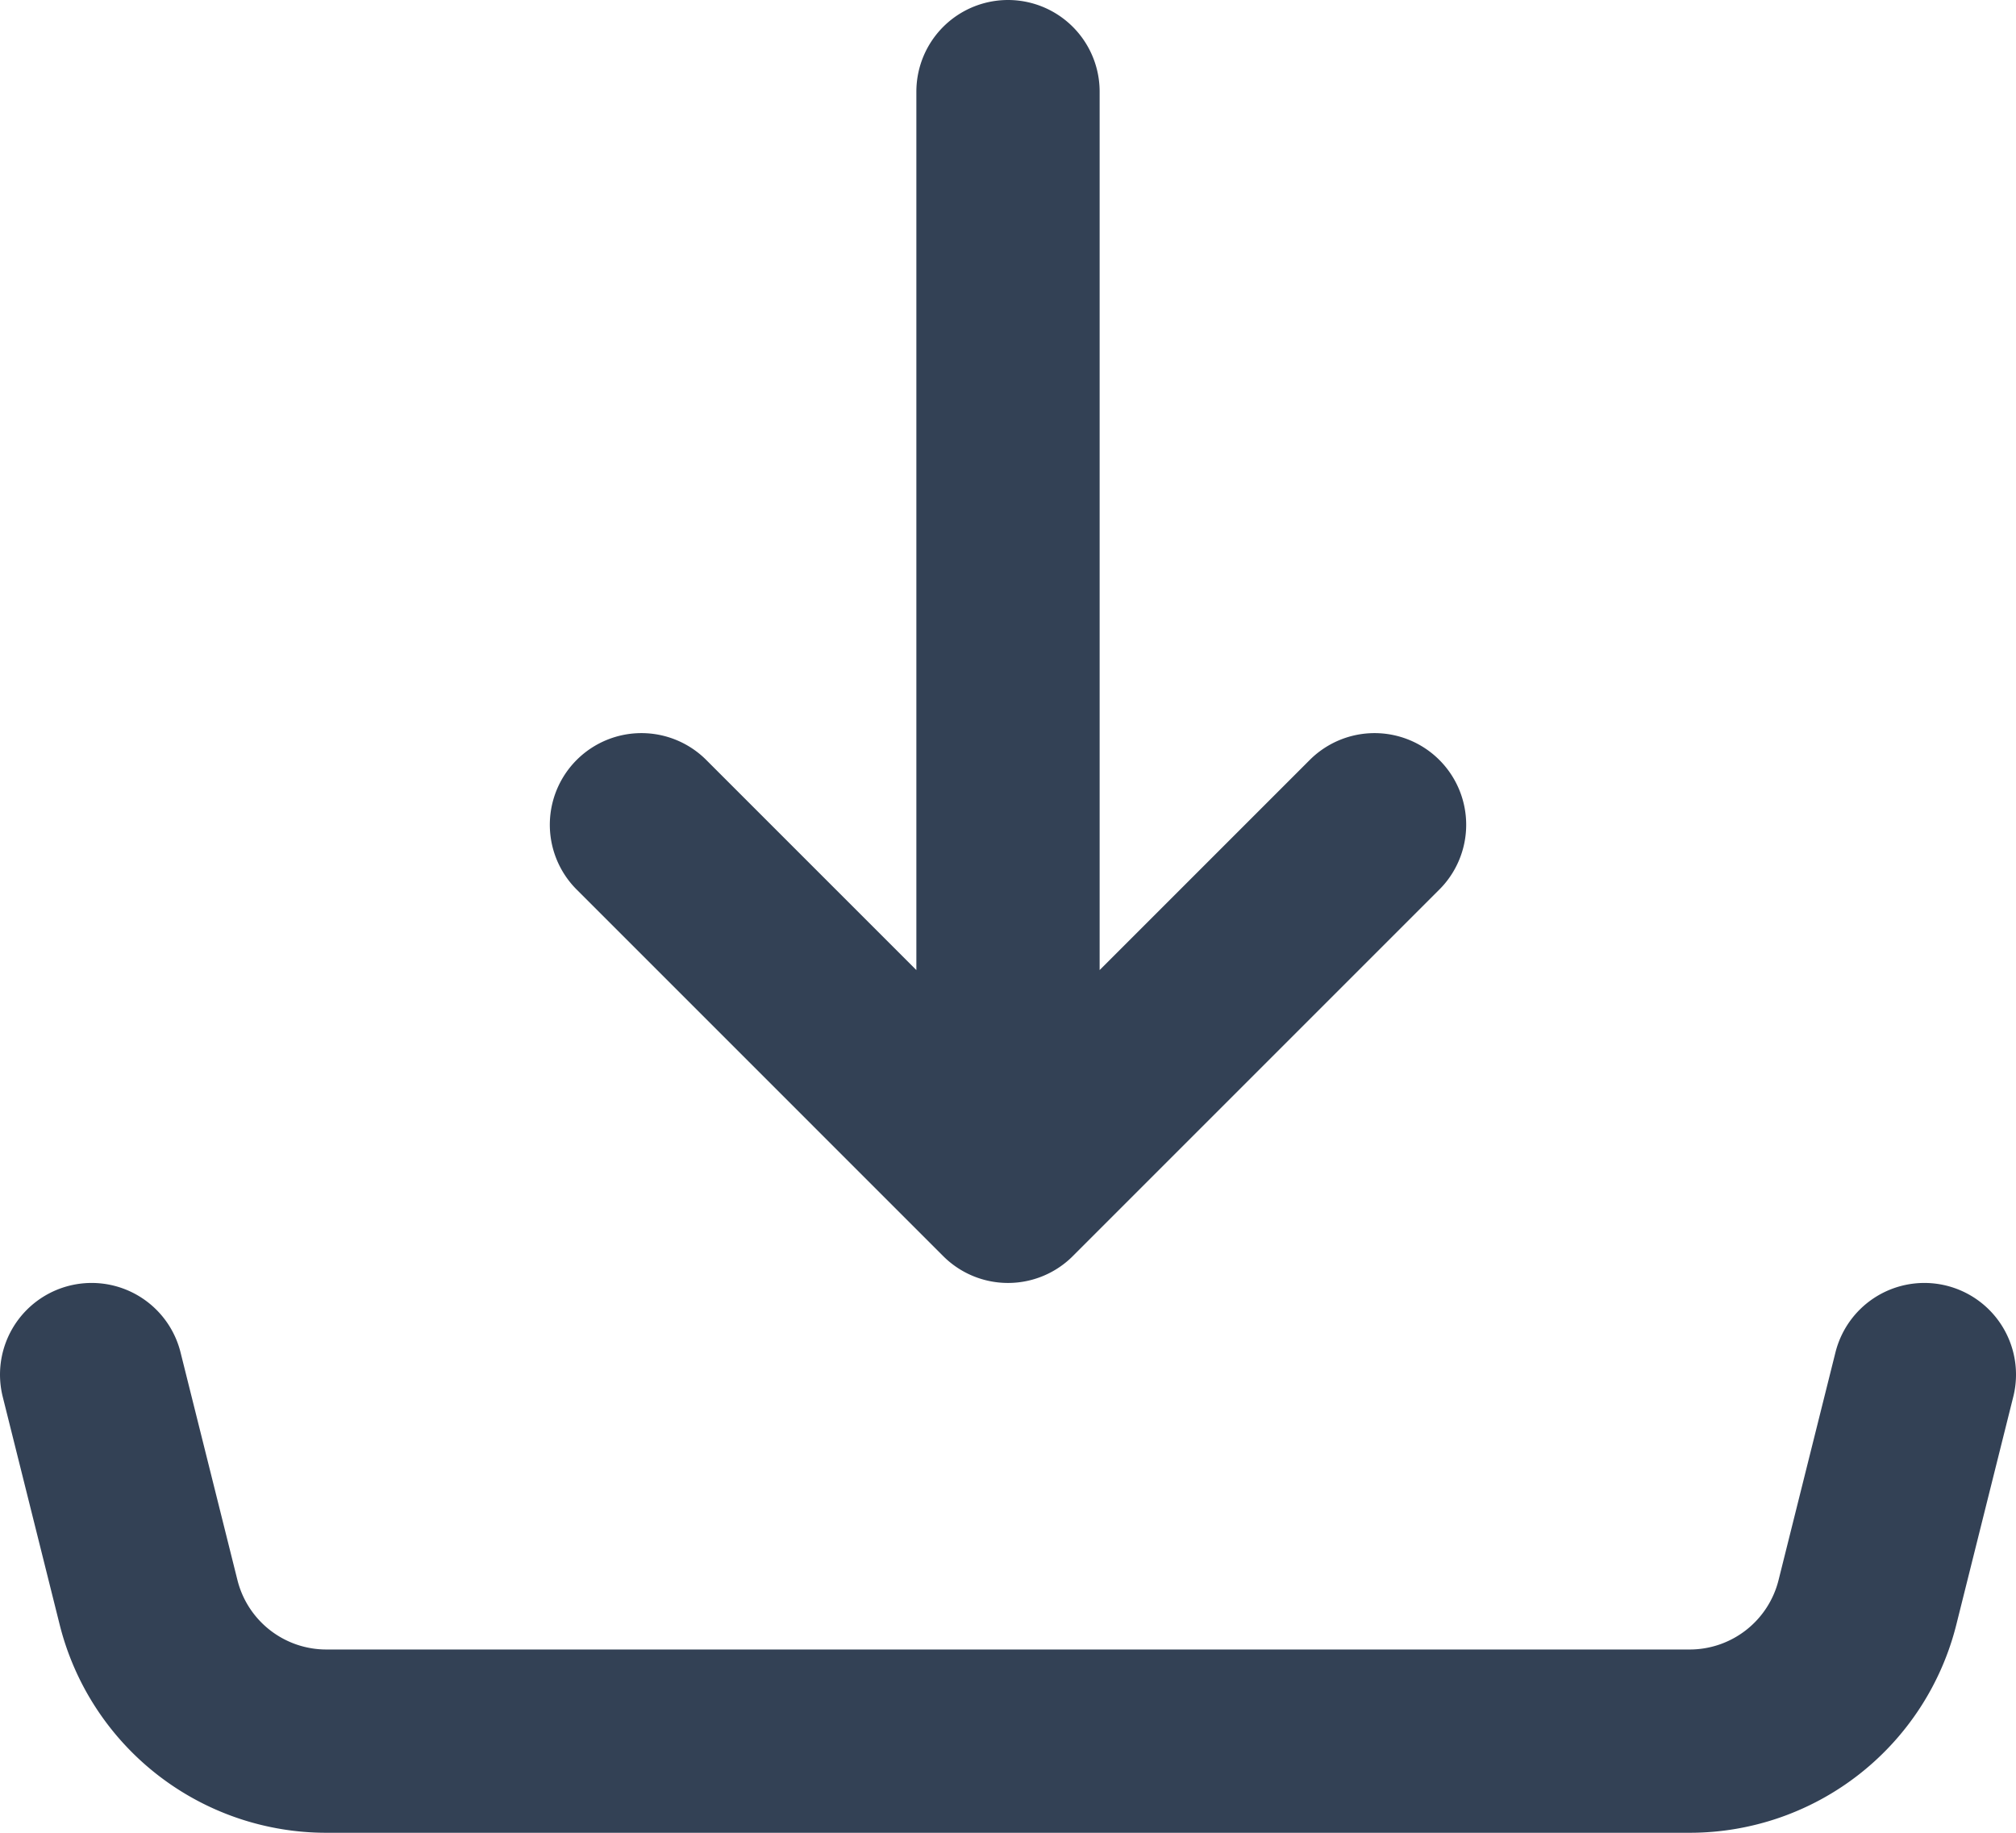 <svg xmlns="http://www.w3.org/2000/svg" width="22" height="20" fill="none"><path stroke="#334155" stroke-linecap="round" stroke-linejoin="round" stroke-width="2" d="m1 15 .621 2.485A2 2 0 0 0 3.561 19h14.878a2 2 0 0 0 1.94-1.515L21 15m-10-2V1v12Zm0 0L7 9l4 4Zm0 0 4-4-4 4Z"/></svg>